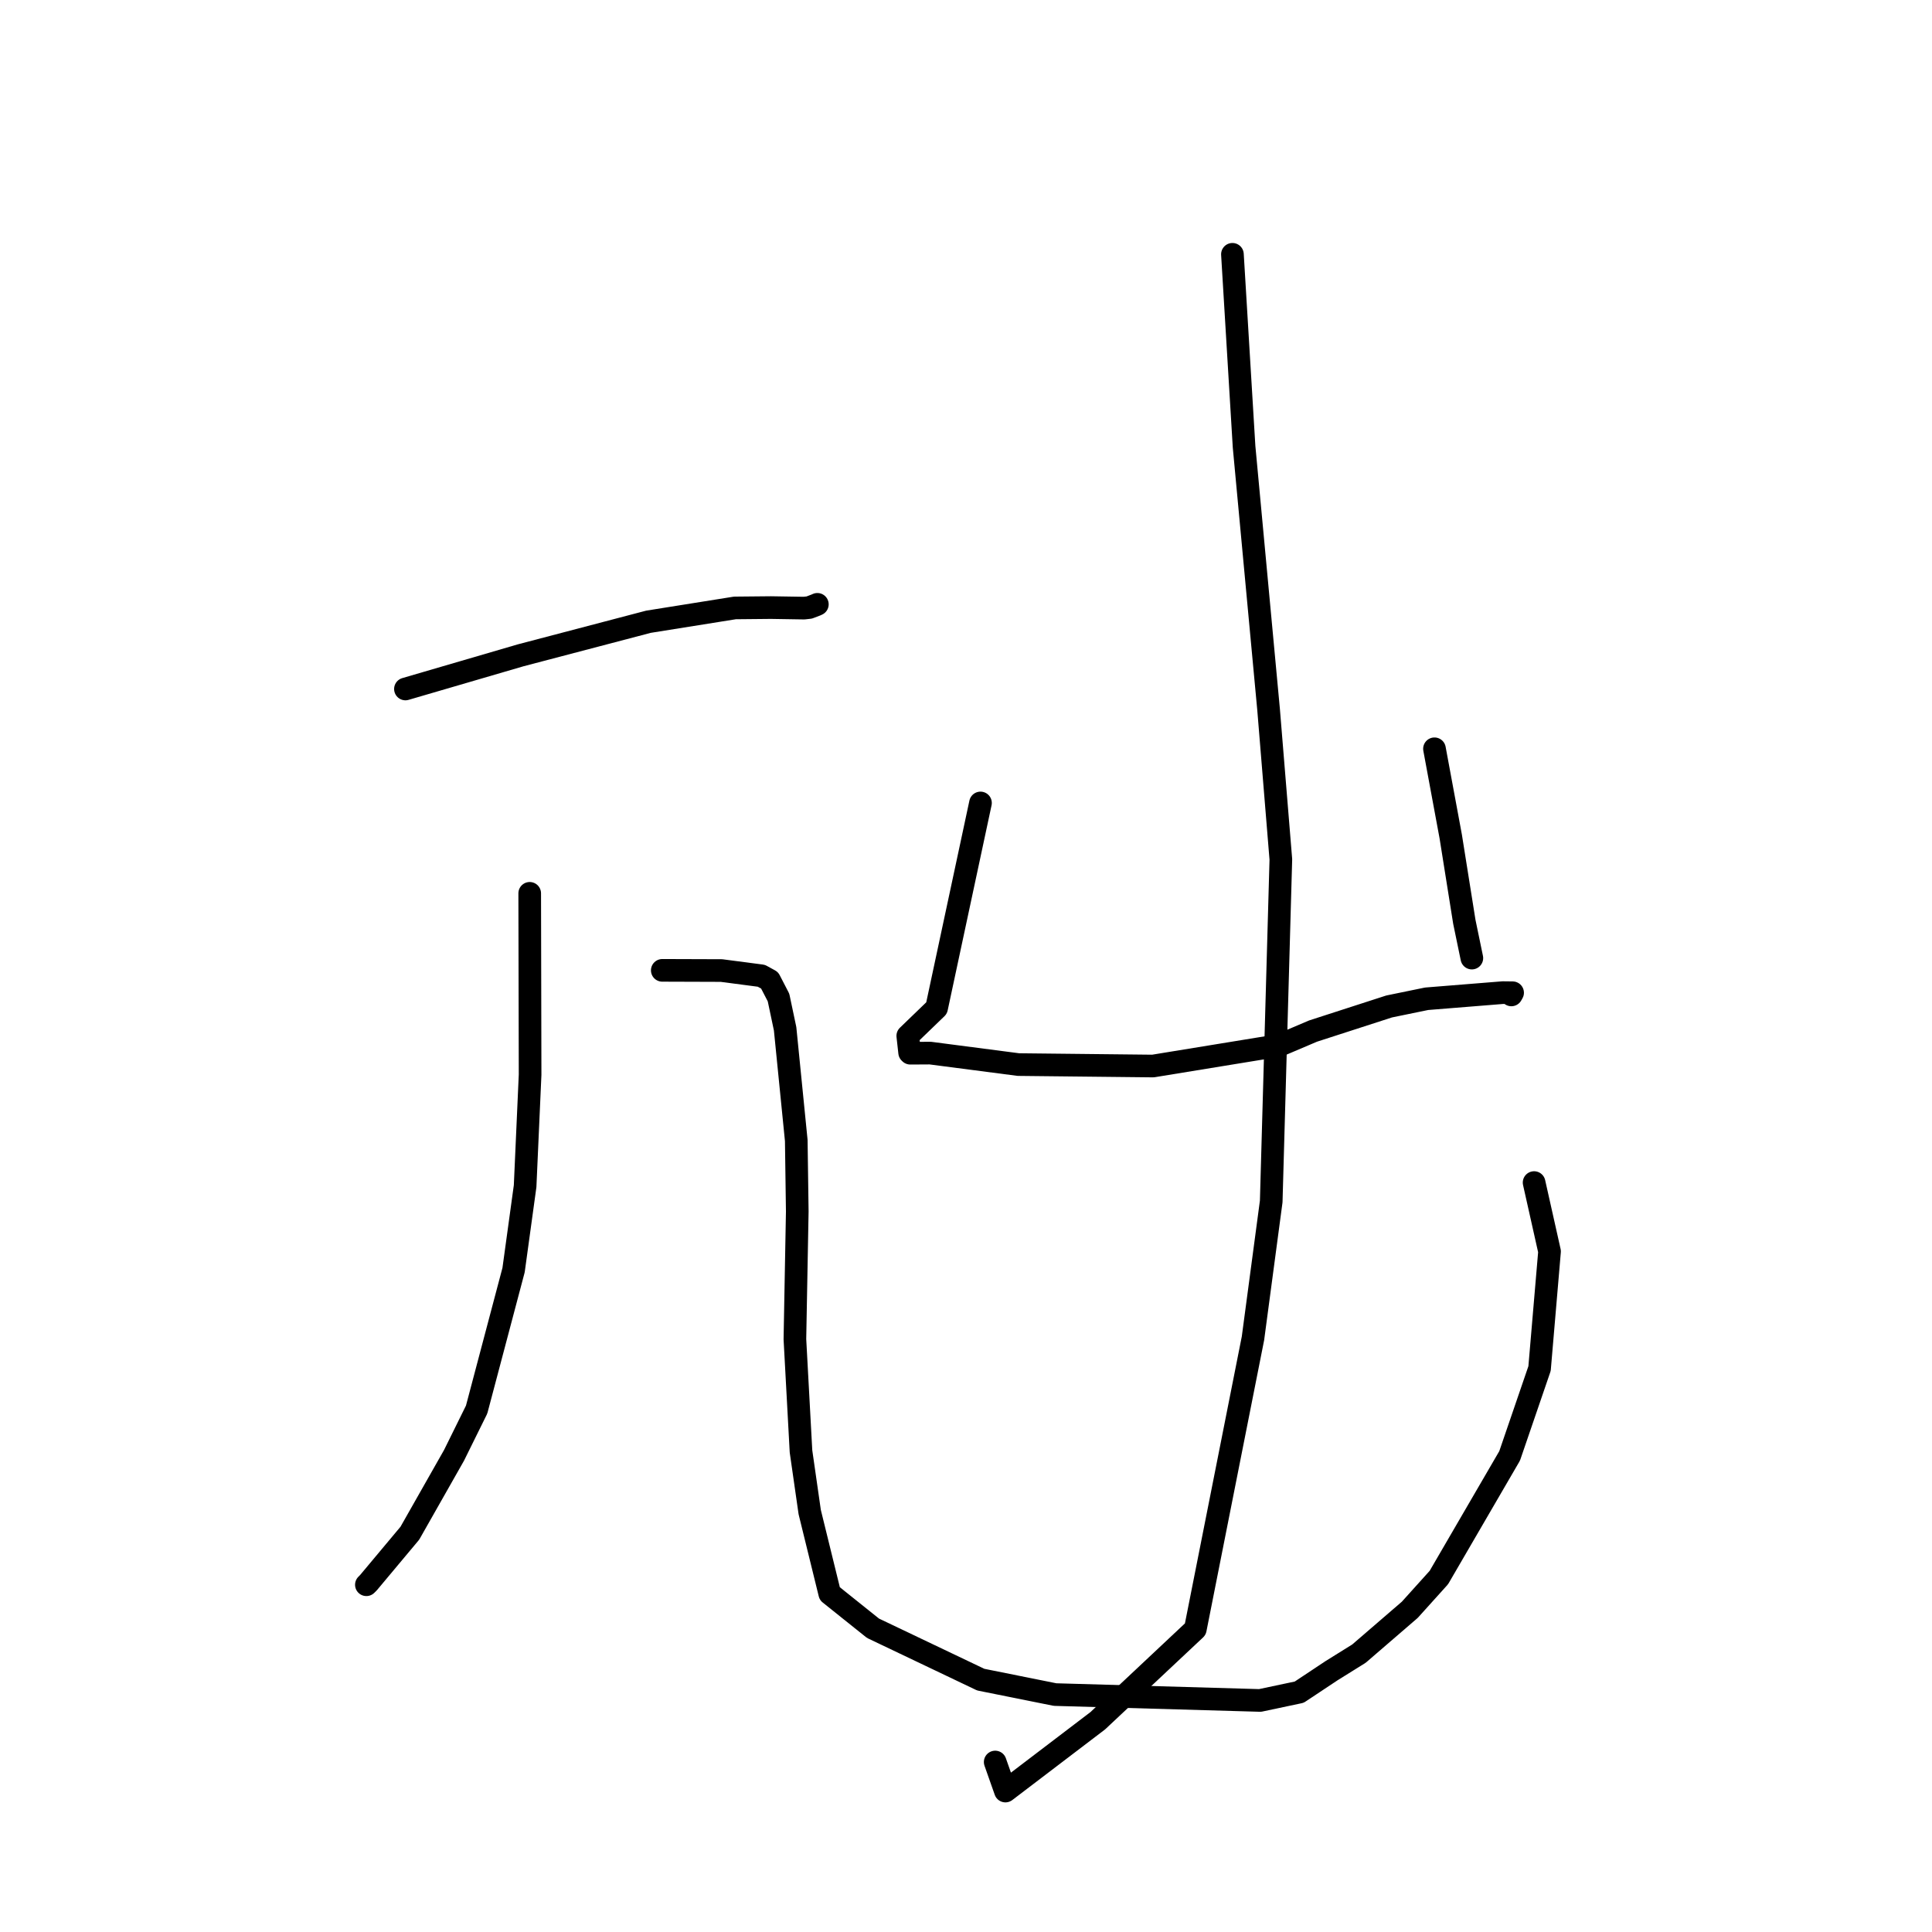 <?xml version="1.0" standalone="no"?>
    <svg width="256" height="256" xmlns="http://www.w3.org/2000/svg" version="1.1">
    <polyline stroke="black" stroke-width="3" stroke-linecap="round" fill="transparent" stroke-linejoin="round" points="53.722 91.294 61.357 89.063 68.992 86.832 85.929 82.384 97.38 80.554 102.146 80.508 106.54 80.578 107.231 80.501 108.123 80.16 108.248 80.103 108.304 80.077 " />
        <polyline stroke="black" stroke-width="3" stroke-linecap="round" fill="transparent" stroke-linejoin="round" points="70.189 118.371 70.215 130.387 70.241 142.402 69.581 157.165 68.052 168.287 63.156 186.777 60.161 192.841 54.307 203.157 48.824 209.711 48.548 209.987 " />
        <polyline stroke="black" stroke-width="3" stroke-linecap="round" fill="transparent" stroke-linejoin="round" points="87.755 128.576 91.675 128.589 95.595 128.602 100.879 129.294 101.977 129.895 103.158 132.179 104.032 136.321 105.51 151.126 105.642 160.534 105.329 177.452 106.136 192.311 107.291 200.358 109.947 211.168 115.674 215.751 126.016 220.682 129.954 222.561 139.803 224.539 166.964 225.319 172.152 224.221 176.443 221.372 180.066 219.117 186.805 213.306 190.658 209.03 200.034 192.91 203.999 181.337 205.322 165.821 203.462 157.527 203.276 156.697 " />
        <polyline stroke="black" stroke-width="3" stroke-linecap="round" fill="transparent" stroke-linejoin="round" points="129.919 106.396 127.011 119.985 124.103 133.573 120.285 137.258 120.531 139.473 120.618 139.556 123.264 139.541 134.944 141.062 152.775 141.254 169.52 138.521 173.987 136.622 184.068 133.362 189.034 132.342 199.131 131.529 200.429 131.543 200.274 131.816 200.264 131.833 " />
        <polyline stroke="black" stroke-width="3" stroke-linecap="round" fill="transparent" stroke-linejoin="round" points="190.075 99.218 191.152 105.028 192.229 110.837 194.031 122.144 194.949 126.574 195.028 126.953 " />
        <polyline stroke="black" stroke-width="3" stroke-linecap="round" fill="transparent" stroke-linejoin="round" points="163.303 33.697 164.074 46.445 164.846 59.194 168.094 94.017 169.719 113.88 168.443 159.198 166.025 177.333 158.387 215.873 145.461 228.007 133.225 237.324 131.869 233.476 " />
        </svg>